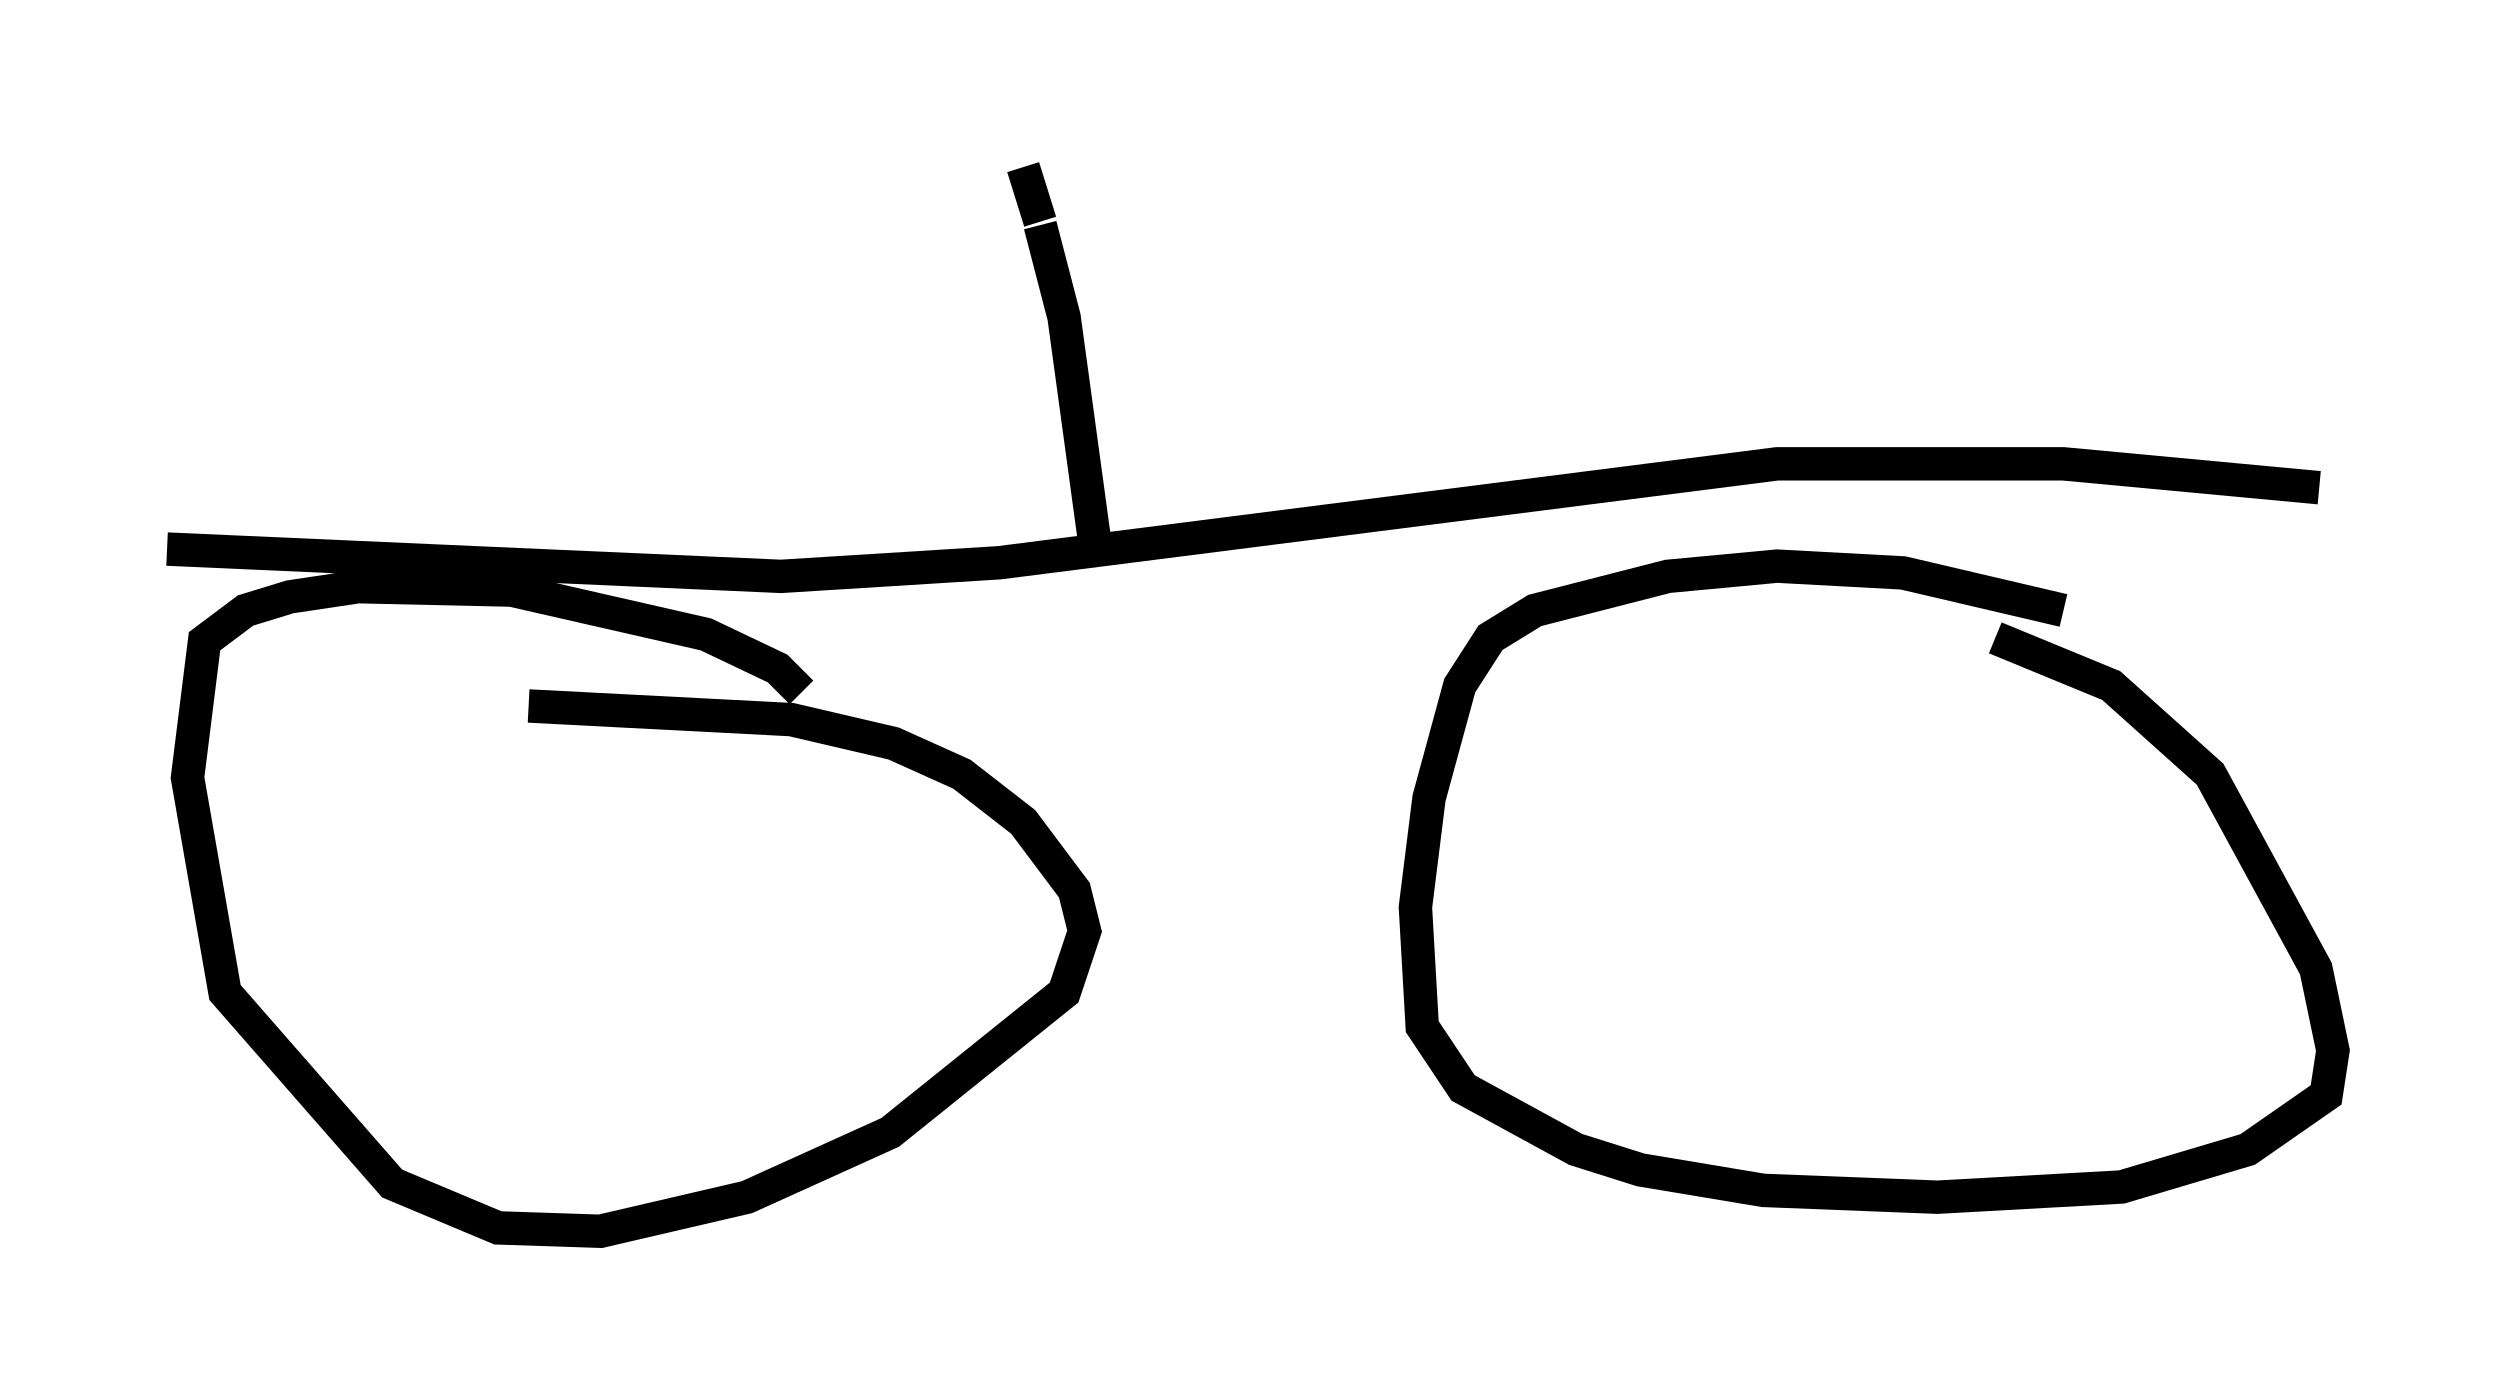 <?xml version="1.0" encoding="utf-8" ?>
<svg baseProfile="full" height="41.85" version="1.1" width="74.824" xmlns="http://www.w3.org/2000/svg" xmlns:ev="http://www.w3.org/2001/xml-events" xmlns:xlink="http://www.w3.org/1999/xlink"><defs /><rect fill="white" height="41.85" width="74.824" x="0" y="0" /><path d="M64.719, 20.211 m-2.96, -1.94 l-4.798, -1.123 -3.777, -0.204 l-3.267, 0.306 -3.981, 1.021 l-1.327, 0.817 -0.919, 1.429 l-0.919, 3.369 -0.408, 3.267 l0.204, 3.573 1.225, 1.838 l3.369, 1.838 1.94, 0.613 l3.675, 0.613 5.206, 0.204 l5.513, -0.306 3.777, -1.123 l2.348, -1.633 0.204, -1.327 l-0.51, -2.45 -3.165, -5.819 l-2.96, -2.654 -3.471, -1.429 m-35.73, 1.633 l-0.715, -0.715 -2.144, -1.021 l-5.819, -1.327 -4.594, -0.102 l-2.042, 0.306 -1.327, 0.408 l-1.225, 0.919 -0.51, 4.083 l1.123, 6.431 5.002, 5.717 l3.165, 1.327 3.063, 0.102 l4.39, -1.021 4.288, -1.94 l5.206, -4.185 0.613, -1.838 l-0.306, -1.225 -1.531, -2.042 l-1.838, -1.429 -2.042, -0.919 l-3.063, -0.715 -7.861, -0.408 m-10.821, -4.696 l18.375, 0.817 6.533, -0.408 l23.275, -2.96 8.575, 0.0 l7.656, 0.715 m-36.648, 1.633 l-0.919, -6.738 -0.715, -2.756 m0.0, -0.102 l-0.51, -1.633 m0.0, 0.0 " fill="none" stroke="black" stroke-width="1" /></svg>